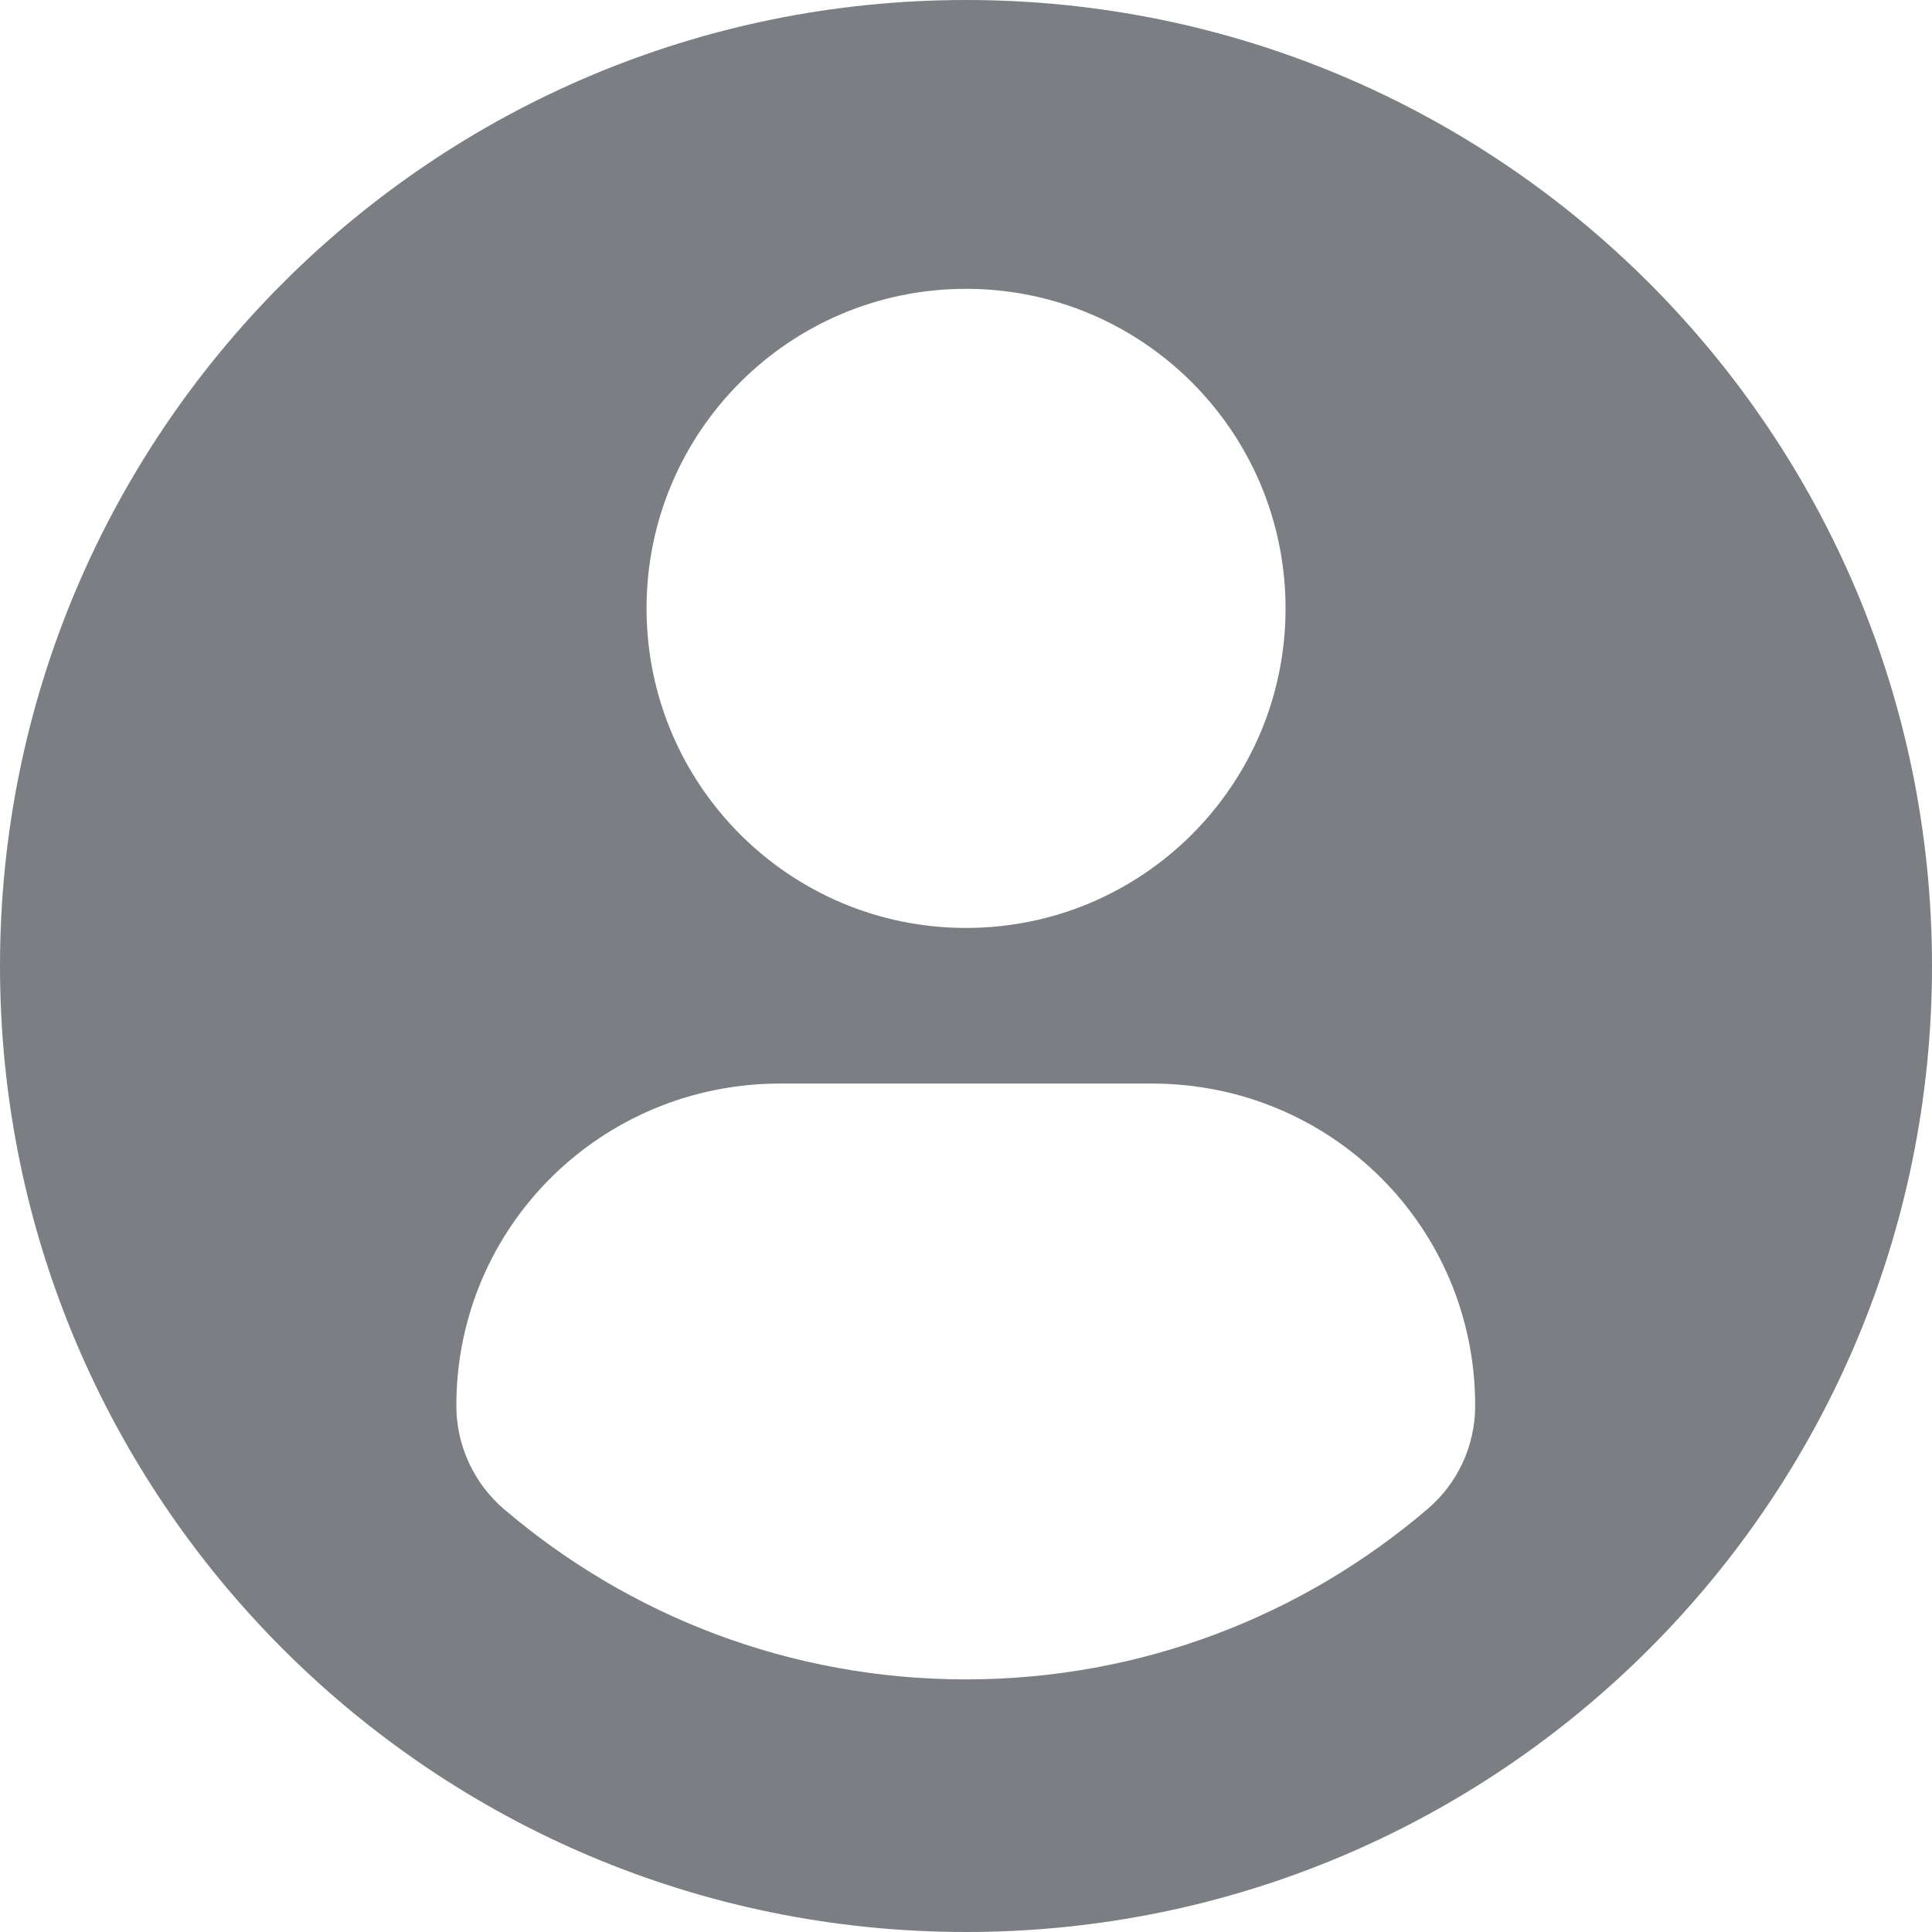 <svg xmlns="http://www.w3.org/2000/svg" width="20" height="20" viewBox="0 0 20 20">
    <g fill="none" fill-rule="evenodd">
        <g fill="#7B7E83" fill-rule="nonzero">
            <g>
                <path d="M10 0C4.478 0 0 4.477 0 10s4.477 10 10 10 10-4.477 10-10S15.523 0 10 0zm0 2.99c1.827 0 3.308 1.481 3.308 3.308 0 1.827-1.48 3.308-3.308 3.308-1.826 0-3.307-1.481-3.307-3.308C6.693 4.47 8.173 2.99 10 2.99zm-.002 14.395c-1.823 0-3.492-.663-4.78-1.762-.313-.267-.494-.66-.494-1.071 0-1.853 1.5-3.335 3.352-3.335h3.849c1.853 0 3.346 1.482 3.346 3.335 0 .412-.18.803-.494 1.07-1.287 1.1-2.956 1.763-4.78 1.763z" transform="translate(-1645 -43) translate(1645 43)"/>
            </g>
        </g>
    </g>
</svg>
